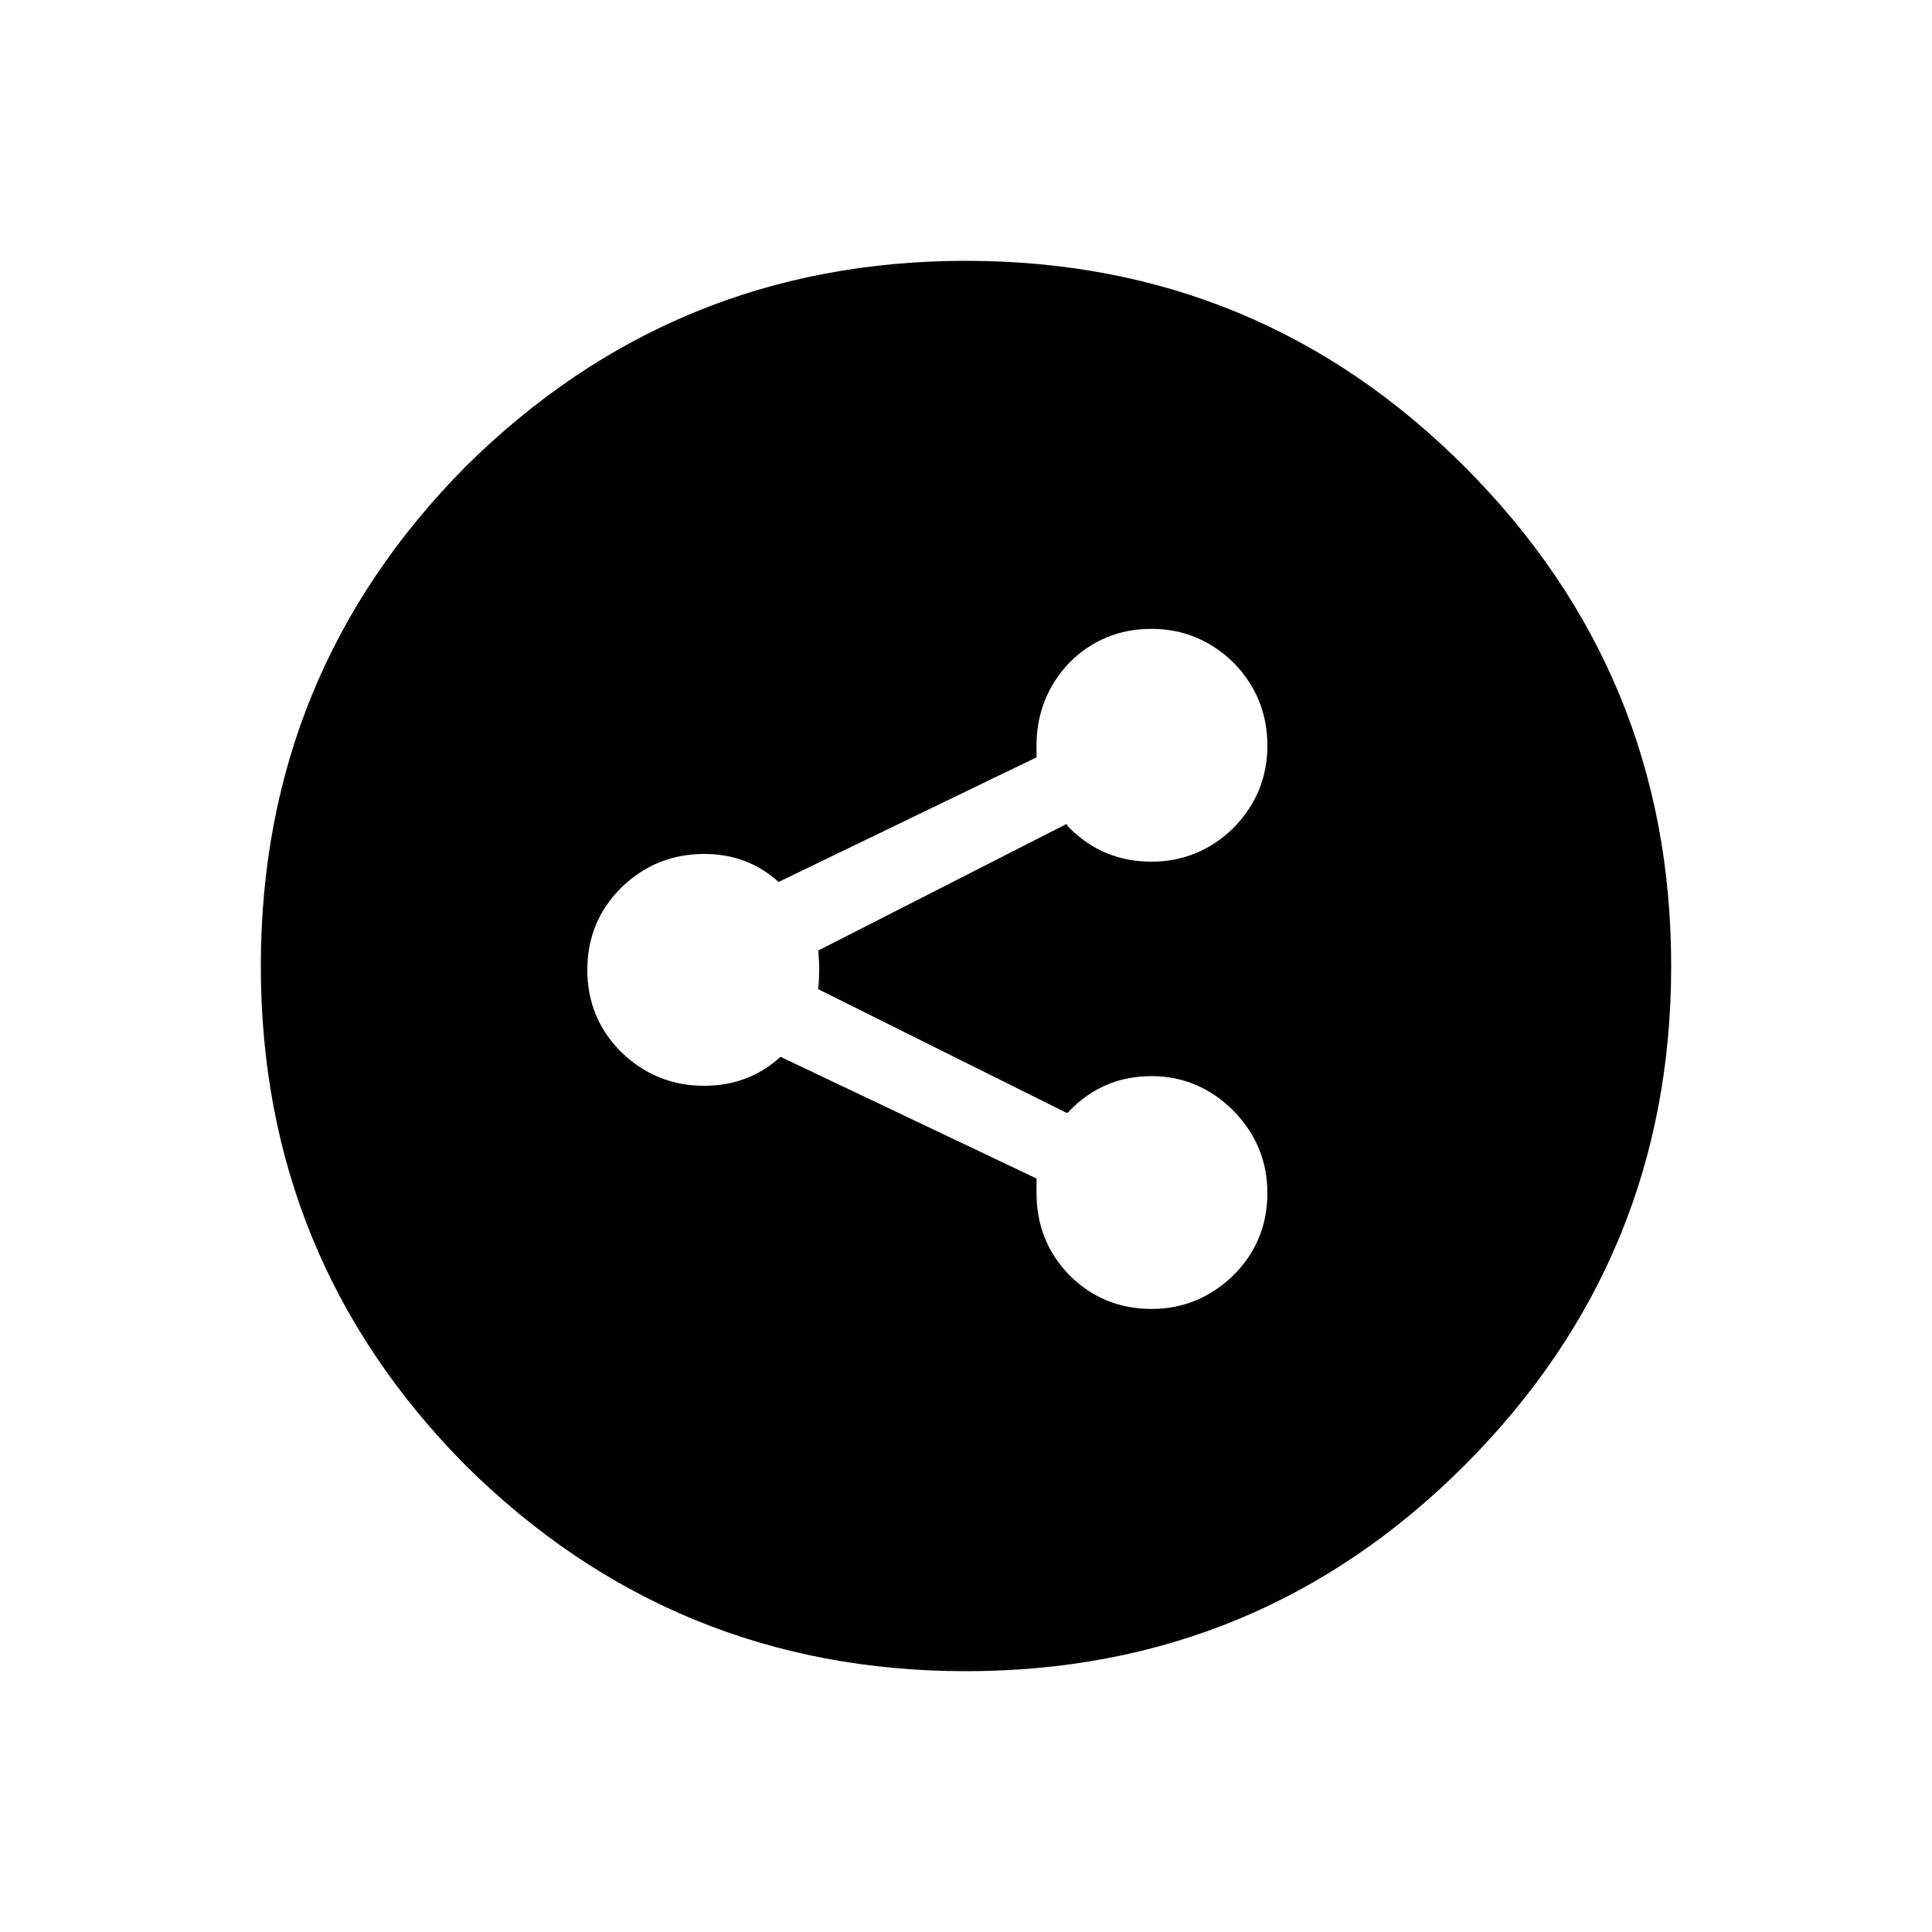 <svg xmlns="http://www.w3.org/2000/svg" xmlns:xlink="http://www.w3.org/1999/xlink" version="1.1" preserveAspectRatio="none" x="0px" y="0px" viewBox="0 0 100 100"><defs><g id="a"><path fill="#000000" stroke="none" d=" M 75.8 24.15 Q 65.15 13.5 50 13.5 34.85 13.5 24.1 24.15 13.5 34.85 13.5 50 13.5 65.15 24.1 75.85 34.85 86.5 50 86.5 65.15 86.5 75.8 75.85 86.5 65.15 86.5 50 86.5 34.85 75.8 24.15 M 55.35 34.3 Q 57.1 32.55 59.6 32.55 62.05 32.55 63.85 34.3 65.6 36.1 65.6 38.6 65.6 41.05 63.85 42.85 62.05 44.6 59.6 44.6 57.1 44.6 55.35 42.85 55.25 42.75 55.2 42.65 L 42.35 49.2 Q 42.4 49.7 42.4 50.2 42.4 50.7 42.35 51.2 L 55.2 57.6 Q 55.3 57.6 55.35 57.5 57.1 55.7 59.6 55.7 62.05 55.7 63.85 57.5 65.6 59.3 65.6 61.75 65.6 64.25 63.85 66 62.05 67.75 59.6 67.75 57.1 67.75 55.35 66 53.65 64.25 53.65 61.75 53.65 61.35 53.65 61 L 40.4 54.7 Q 38.75 56.2 36.45 56.2 33.95 56.2 32.15 54.45 30.4 52.7 30.4 50.2 30.4 47.7 32.15 45.95 33.95 44.2 36.45 44.2 38.7 44.2 40.3 45.65 L 53.65 39.2 Q 53.65 38.9 53.65 38.6 53.65 36.1 55.35 34.3 Z"></path></g></defs><g transform="matrix( 1, 0, 0, 1, 0,0) "><use xlink:href="#a"></use></g></svg>